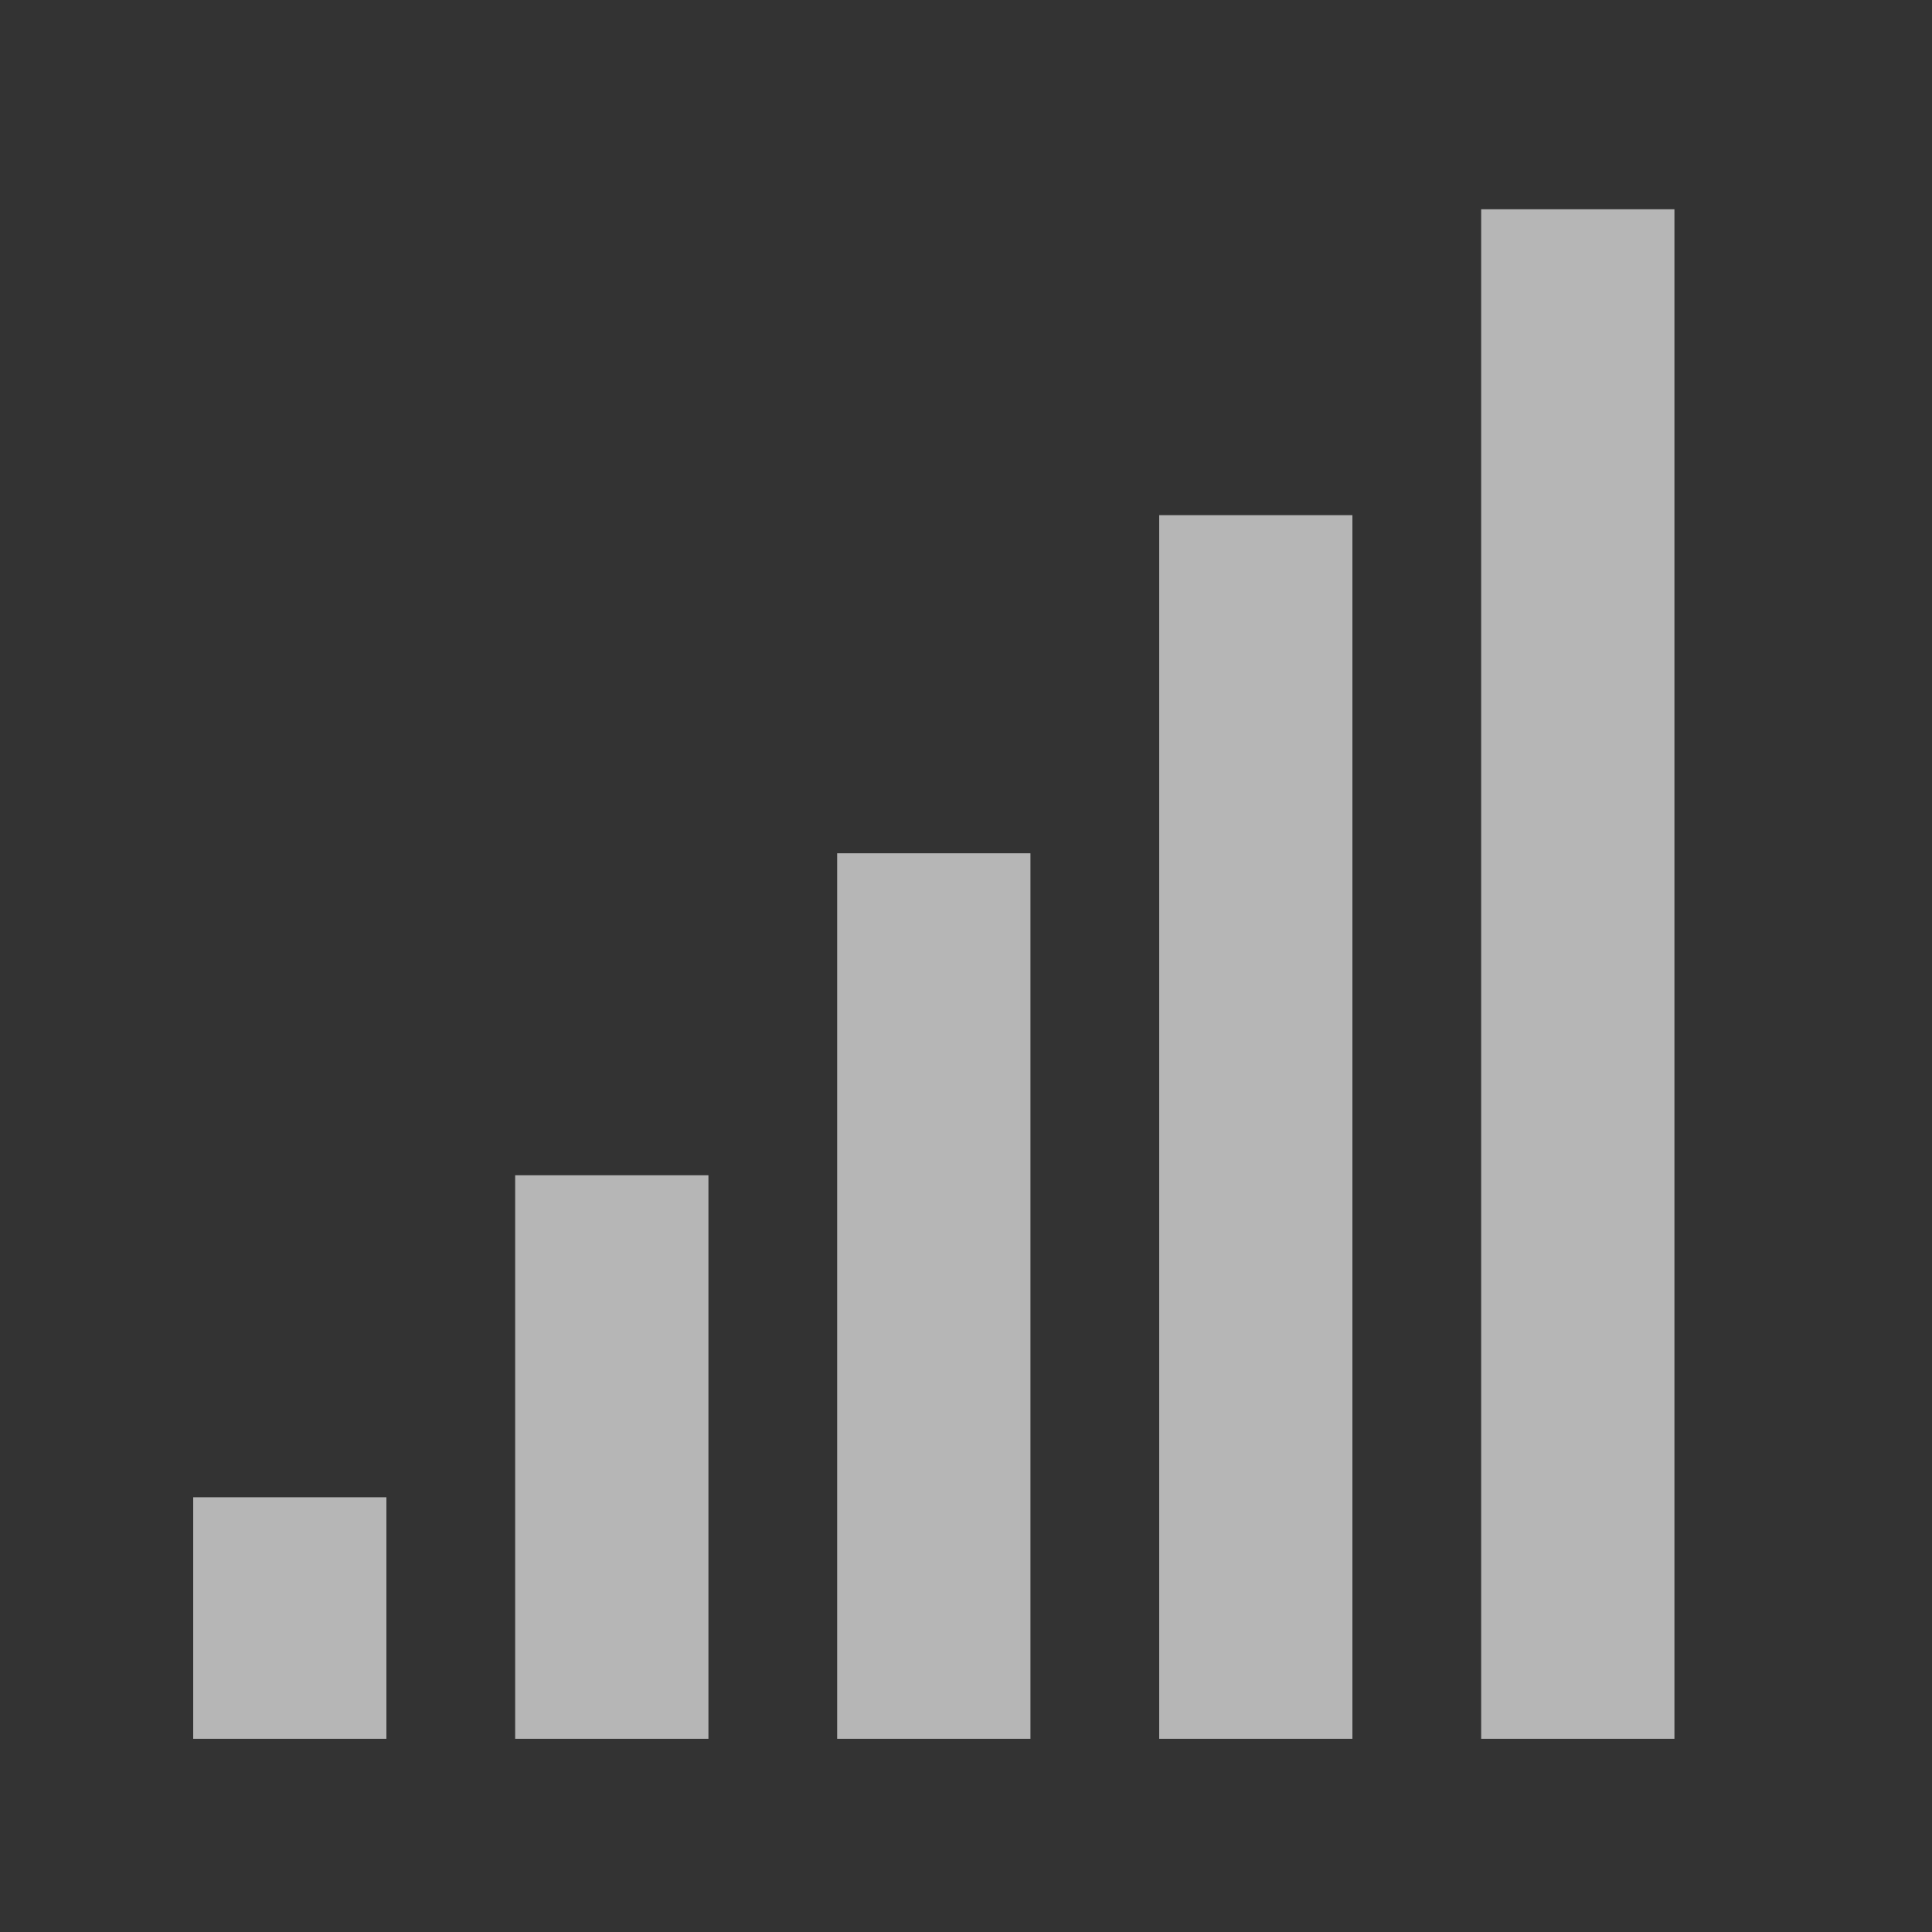 <!DOCTYPE svg PUBLIC "-//W3C//DTD SVG 1.1//EN" "http://www.w3.org/Graphics/SVG/1.1/DTD/svg11.dtd">
<!-- Uploaded to: SVG Repo, www.svgrepo.com, Transformed by: SVG Repo Mixer Tools -->
<svg width="800px" height="800px" viewBox="-10 -10 120.00 120.00" xmlns="http://www.w3.org/2000/svg" version="1.1" fill="#ffffff" stroke="#ffffff">
<rect x="-10" y="-10" width="120.00" height="120.00" fill="#333333" stroke="none"/>
<g id="SVGRepo_bgCarrier" stroke-width="0"/>
<g id="SVGRepo_tracerCarrier" stroke-linecap="round" stroke-linejoin="round" stroke="#CCCCCC" stroke-width="20"> <g style="fill:#ffffff;stroke:#ffffff;stroke-width:0.001;fill-opacity:0.4"> <rect width="12" height="15" x="2" y="83"/> <rect width="12" height="35" x="22" y="63"/> <rect width="12" height="55" x="42" y="43"/> <rect width="12" height="76" x="62" y="22"/> <rect width="12" height="95" x="82" y="3"/> </g> </g>
<g id="SVGRepo_iconCarrier"> <g style="fill:#ffffff;stroke:#ffffff;stroke-width:0.001;fill-opacity:0.4"> <rect width="12" height="15" x="2" y="83"/> <rect width="12" height="35" x="22" y="63"/> <rect width="12" height="55" x="42" y="43"/> <rect width="12" height="76" x="62" y="22"/> <rect width="12" height="95" x="82" y="3"/> </g> </g>
</svg>